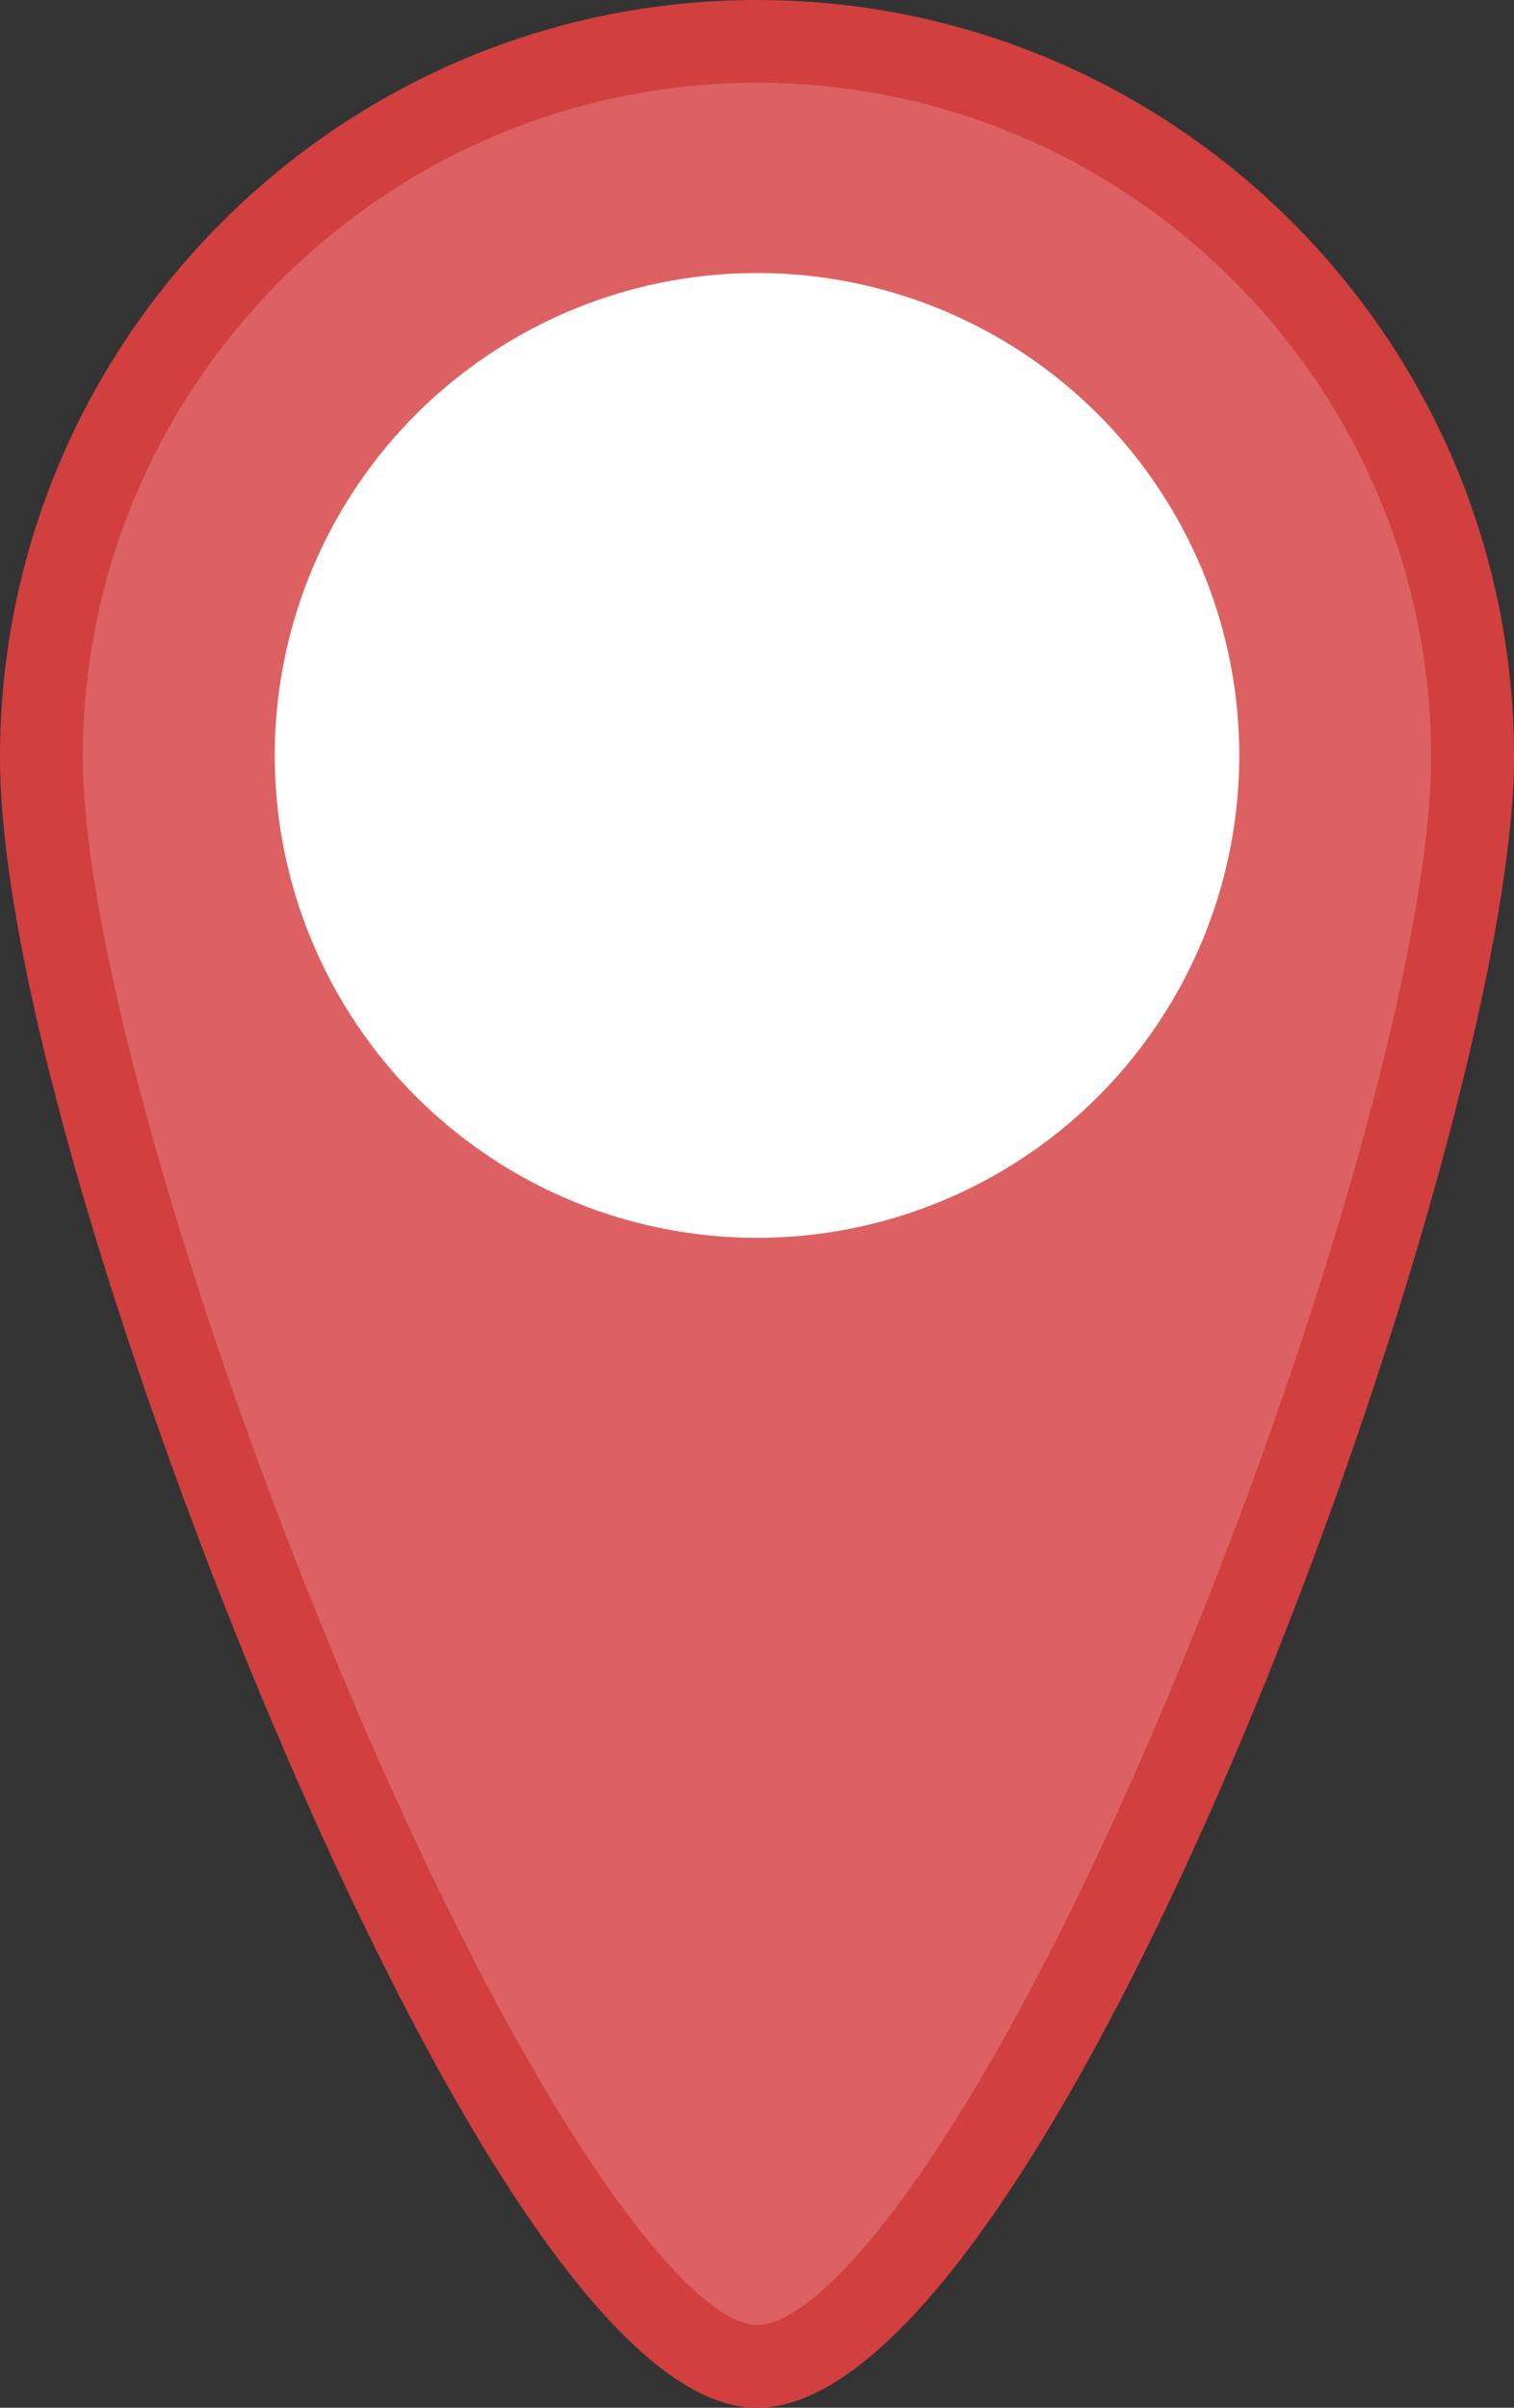 <?xml version="1.0" encoding="iso-8859-1"?>
<!-- Generator: Adobe Illustrator 16.0.3, SVG Export Plug-In . SVG Version: 6.00 Build 0)  -->
<!DOCTYPE svg PUBLIC "-//W3C//DTD SVG 1.1//EN" "http://www.w3.org/Graphics/SVG/1.1/DTD/svg11.dtd">
<svg version="1.1" xmlns="http://www.w3.org/2000/svg" xmlns:xlink="http://www.w3.org/1999/xlink" x="0px" y="0px"
	 width="51.691px" height="82.181px" viewBox="0 0 51.691 82.181" style="enable-background:new 0 0 51.691 82.181;"
	 xml:space="preserve">
<rect x="0" y="0" width="51.691" height="82.181" fill="#333333" stroke="none"/>
<g id="Layer_8">
	<g id="Map_Marker_-_Red">
		<g>
			<path style="fill:#DD6162;" d="M50.277,25.845c0,13.493-16.012,54.923-24.432,54.923c-7.947,0-24.432-41.43-24.432-54.923
				c0-13.494,10.939-24.432,24.432-24.432C39.34,1.413,50.277,12.351,50.277,25.845z"/>
			<path style="fill:#D13F3F;" d="M25.846,82.181c-5.758,0-12.807-14.574-16.496-23.262C4.695,47.962,0,33.484,0,25.845
				C0,11.594,11.594,0,25.846,0s25.846,11.594,25.846,25.845C51.691,38.987,35.99,82.181,25.846,82.181z M25.846,2.825
				c-12.693,0-23.02,10.328-23.02,23.02c0,6.173,3.752,19.32,9.123,31.971c6.285,14.8,11.611,21.54,13.896,21.54
				c2.424,0,7.861-6.74,14.07-21.536c5.27-12.551,8.947-25.7,8.947-31.975C48.863,13.153,38.537,2.825,25.846,2.825z"/>
		</g>
		<circle style="fill:#FFFFFF;" cx="25.846" cy="25.784" r="16.465"/>
	</g>
</g>
<g id="Layer_1">
</g>
</svg>
